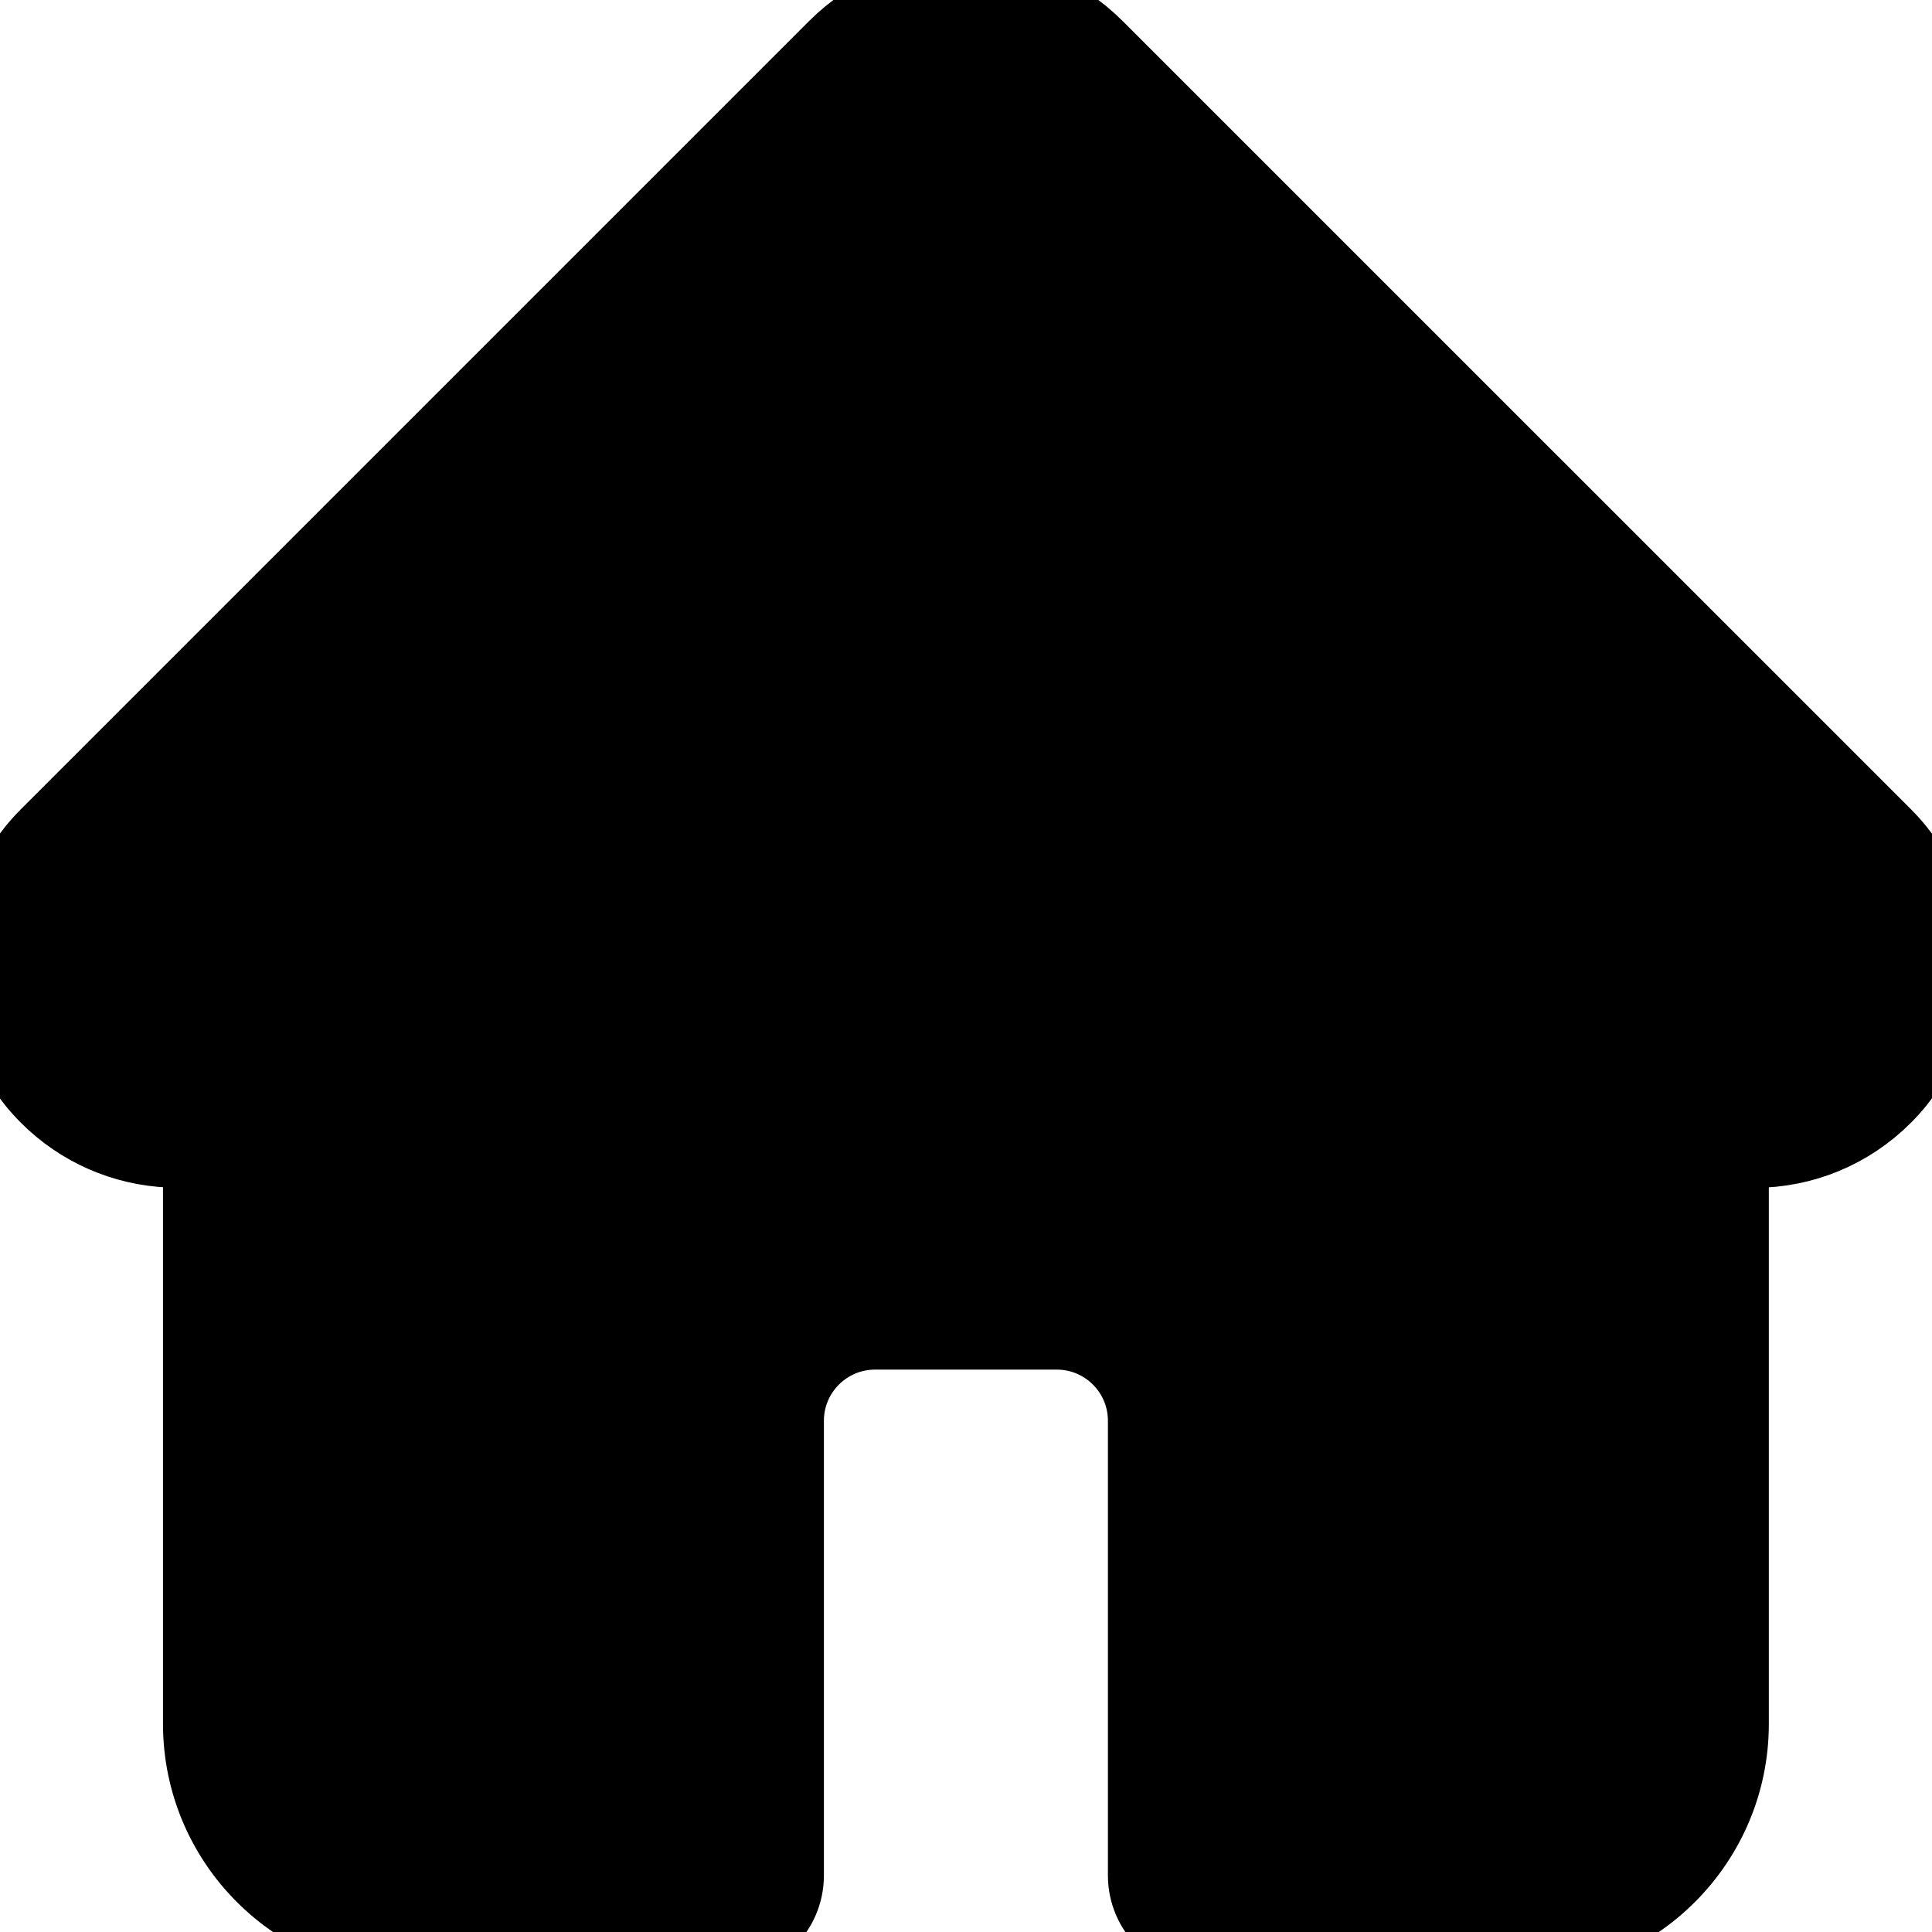 <svg
  width="22"
  height="22"
  viewBox="0 0 22 22"
  fill="current"
  stroke="current"
  xmlns="http://www.w3.org/2000/svg"
>
  <path
    d="M21.407 9.569C21.406 9.568 21.406 9.568 21.405 9.567L12.431 0.594C12.049 0.211 11.54 0 10.999 0C10.458 0 9.949 0.211 9.567 0.593L0.597 9.563C0.594 9.566 0.591 9.569 0.588 9.572C-0.197 10.362 -0.196 11.644 0.592 12.432C0.952 12.792 1.428 13.001 1.936 13.023C1.957 13.025 1.977 13.026 1.998 13.026H2.356V19.63C2.356 20.937 3.419 22 4.727 22H8.238C8.593 22 8.882 21.712 8.882 21.355V16.178C8.882 15.581 9.367 15.096 9.964 15.096H12.034C12.631 15.096 13.116 15.581 13.116 16.178V21.355C13.116 21.712 13.404 22 13.76 22H17.271C18.579 22 19.642 20.937 19.642 19.63V13.026H19.974C20.514 13.026 21.023 12.815 21.406 12.432C22.195 11.643 22.195 10.359 21.407 9.569Z"
    fill="current"
  />
</svg>
